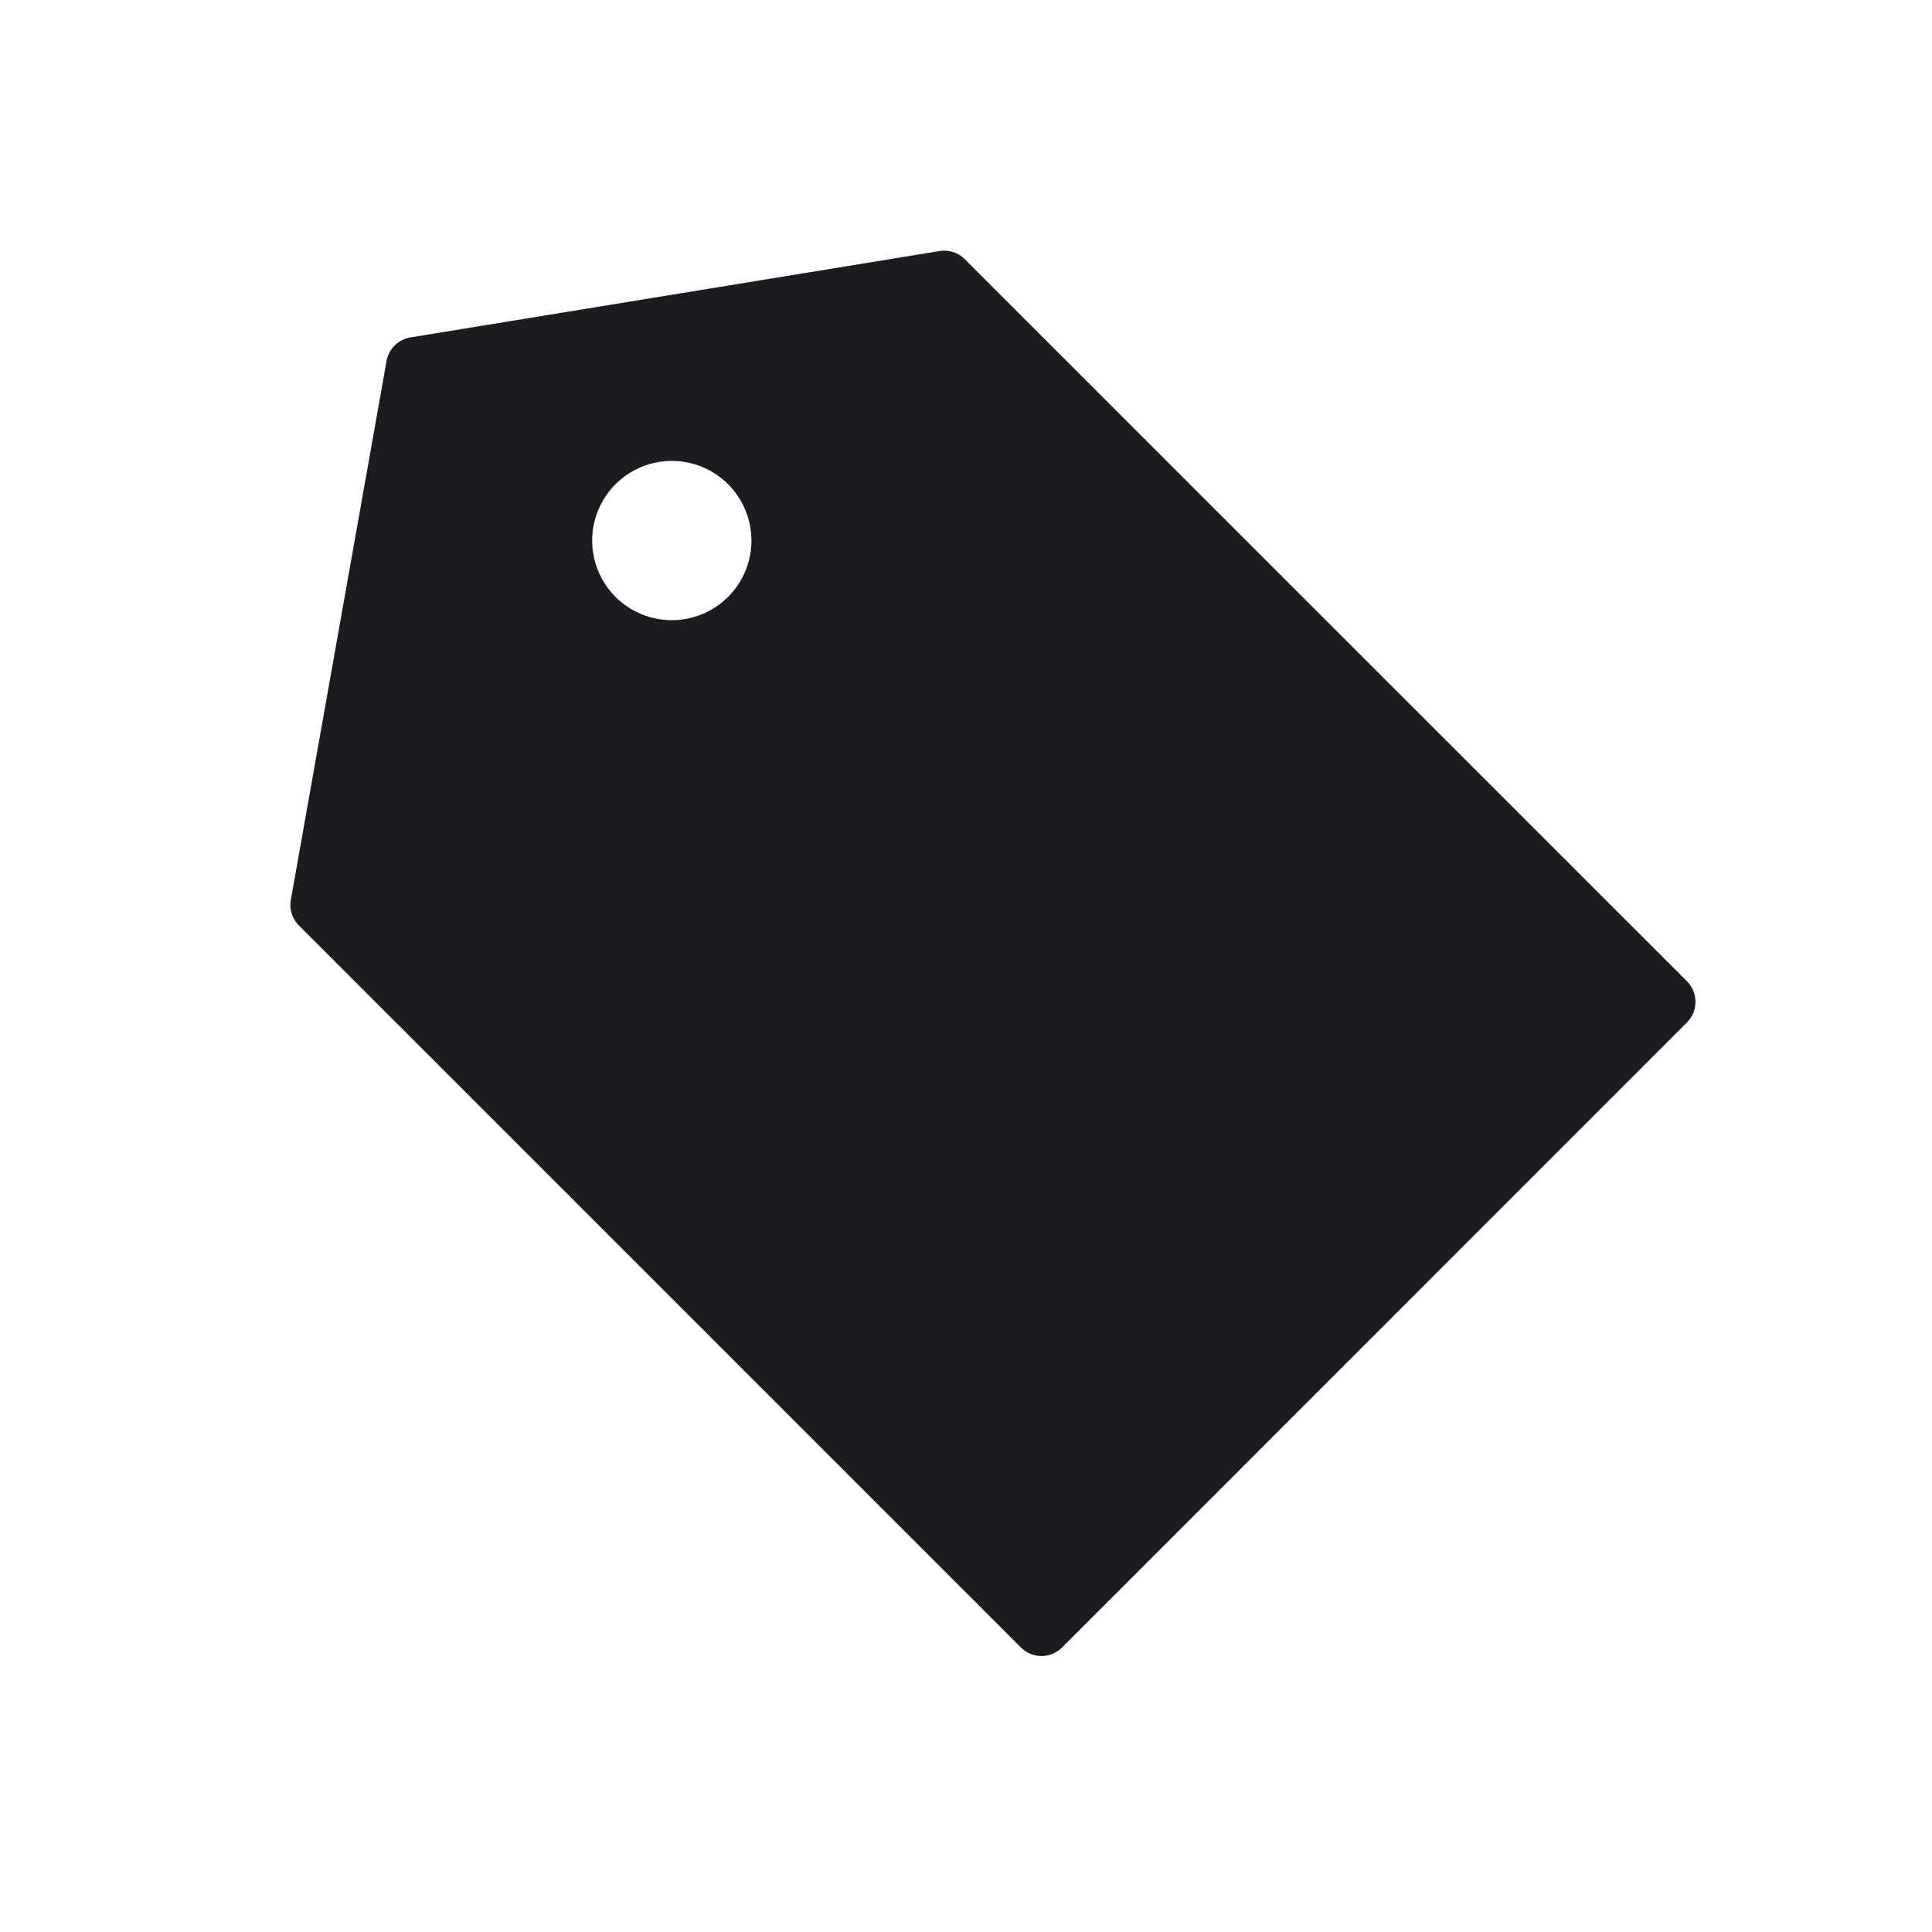 <svg width="33" height="33" fill="none" xmlns="http://www.w3.org/2000/svg"><path fill-rule="evenodd" clip-rule="evenodd" d="M17.437 28.139 5.106 15.808a.498.498 0 0 1-.138-.44l1.634-9.2a.498.498 0 0 1 .41-.405l9.036-1.475a.498.498 0 0 1 .432.14L28.814 16.76a.498.498 0 0 1 0 .704L18.141 28.14a.498.498 0 0 1-.704 0ZM12.835 9.233a1.36 1.36 0 1 1-2.72 0 1.36 1.36 0 0 1 2.72 0Z" fill="#1C1B1F"/></svg>